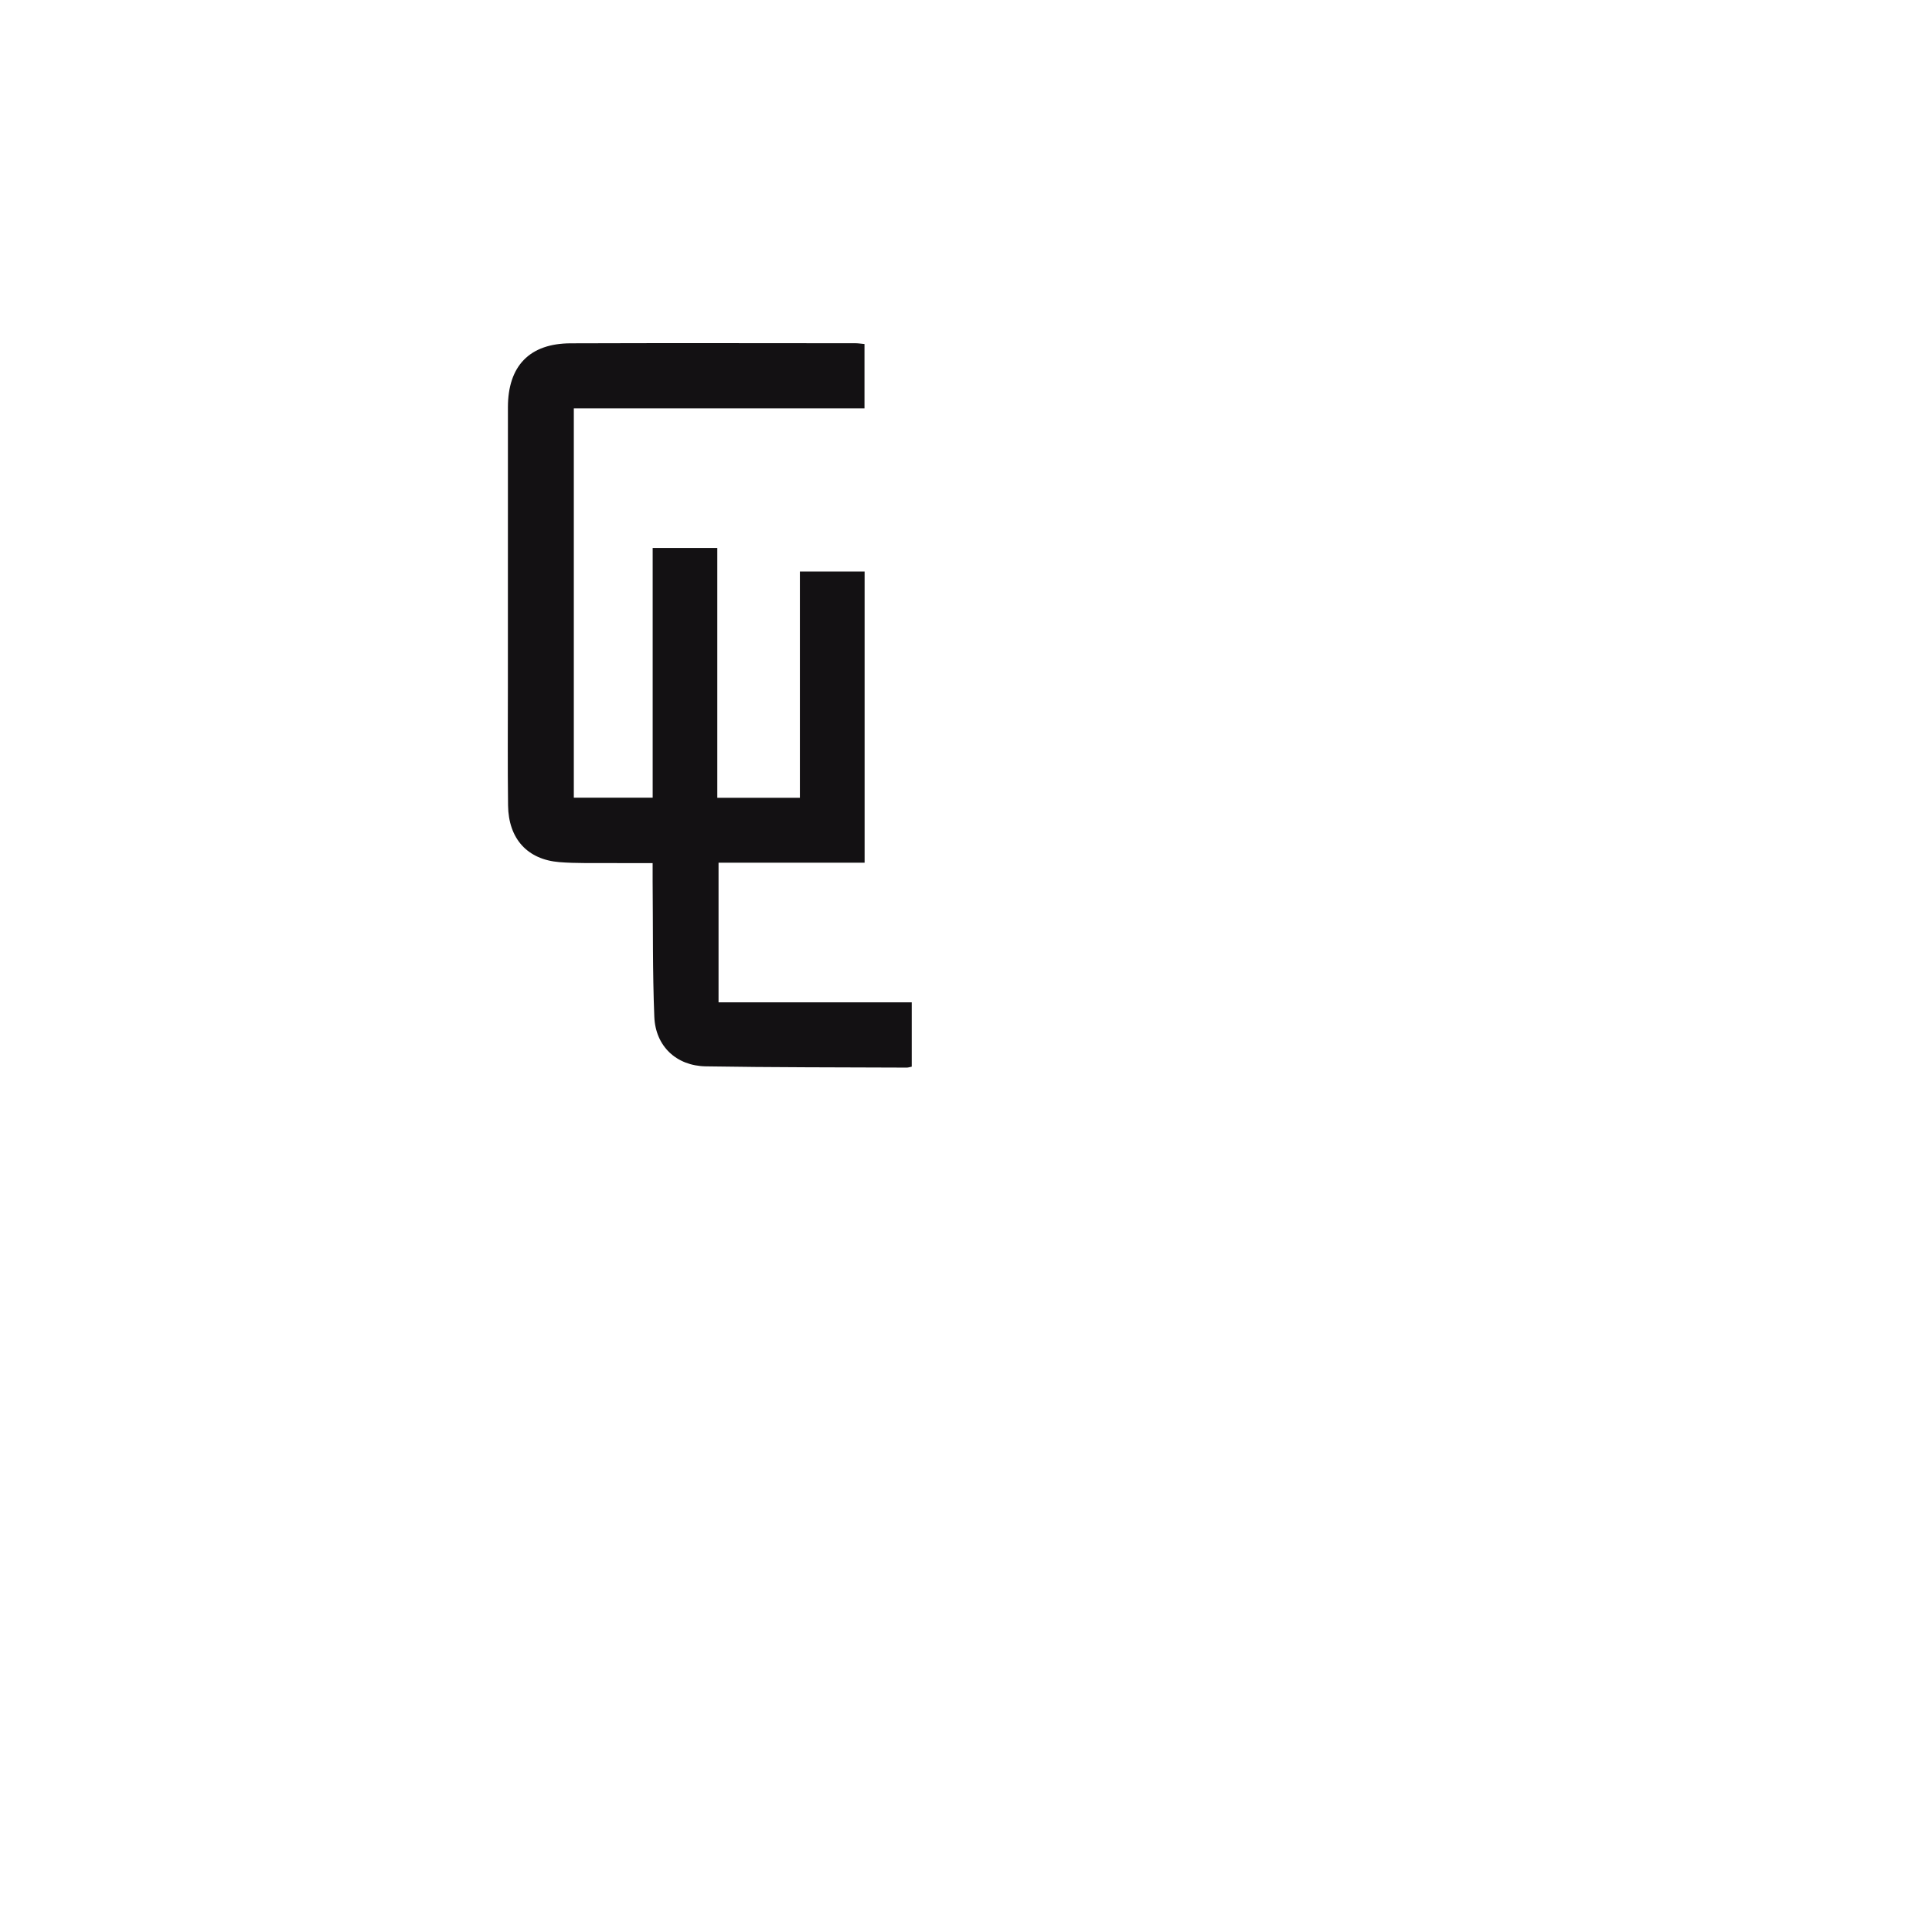 <svg width="100" height="100" viewBox="0 0 100 100" fill="none" xmlns="http://www.w3.org/2000/svg">
<path d="M44.752 44.653H37.192V51.88H47.192V55.211C47.091 55.23 47.011 55.26 46.93 55.259C43.464 55.243 39.998 55.251 36.532 55.194C35.008 55.169 33.928 54.151 33.867 52.63C33.773 50.281 33.803 47.926 33.78 45.574C33.778 45.305 33.78 45.036 33.78 44.674C32.991 44.674 32.264 44.679 31.538 44.672C30.677 44.665 29.812 44.693 28.956 44.624C27.294 44.49 26.32 43.412 26.297 41.69C26.271 39.653 26.288 37.614 26.288 35.576C26.288 30.744 26.286 25.911 26.29 21.079C26.291 18.942 27.41 17.777 29.533 17.77C34.449 17.752 39.366 17.764 44.282 17.766C44.424 17.766 44.565 17.79 44.746 17.806V21.137H29.701V41.289H33.782V28.363H37.127V41.293H41.402V29.58H44.752V44.654V44.653Z" fill="#131113"/>
</svg>

